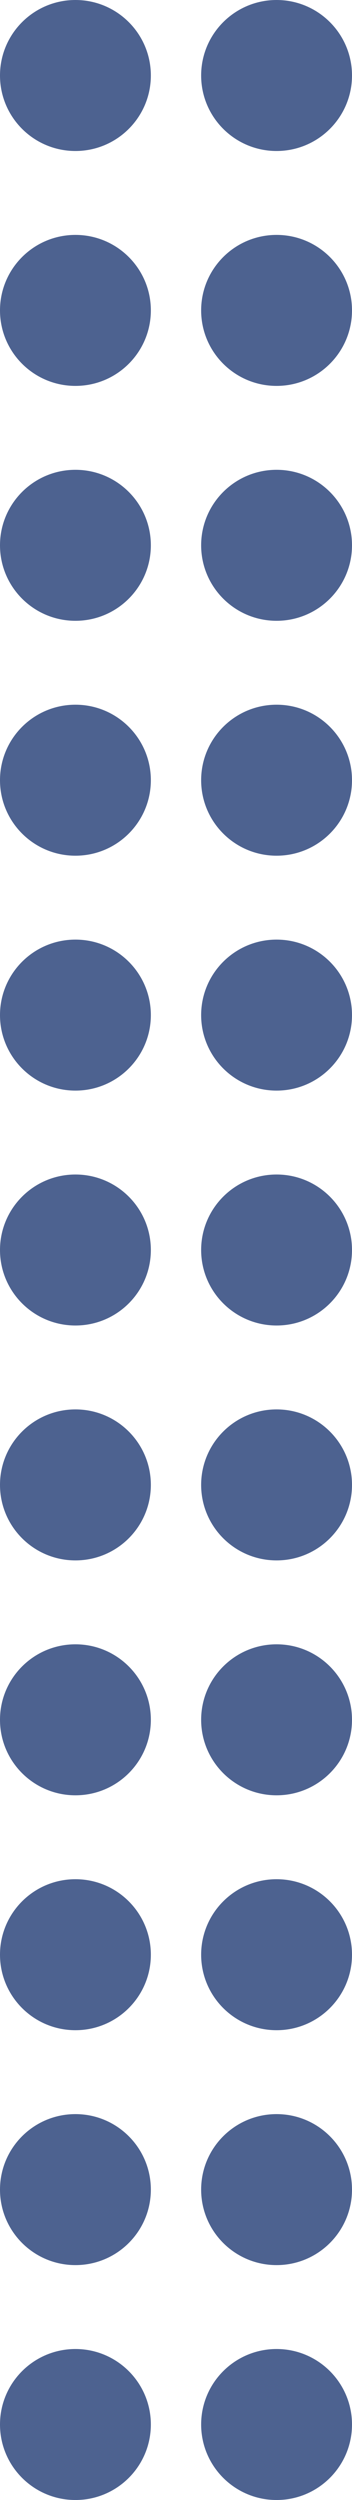 <svg width="21" height="149" viewBox="0 0 21 149" fill="none" xmlns="http://www.w3.org/2000/svg">
<g clip-path="url(#clip0_207_112)">
<path d="M4.5 9C6.985 9 9 6.985 9 4.5C9 2.015 6.985 0 4.5 0C2.015 0 0 2.015 0 4.5C0 6.985 2.015 9 4.5 9Z" fill="#4D6290"/>
<path d="M4.5 23C6.985 23 9 20.985 9 18.5C9 16.015 6.985 14 4.5 14C2.015 14 0 16.015 0 18.5C0 20.985 2.015 23 4.5 23Z" fill="#4D6290"/>
<path d="M4.5 37C6.985 37 9 34.985 9 32.5C9 30.015 6.985 28 4.5 28C2.015 28 0 30.015 0 32.5C0 34.985 2.015 37 4.5 37Z" fill="#4D6290"/>
<path d="M4.5 51C6.985 51 9 48.985 9 46.5C9 44.015 6.985 42 4.5 42C2.015 42 0 44.015 0 46.5C0 48.985 2.015 51 4.5 51Z" fill="#4D6290"/>
<path d="M4.5 65C6.985 65 9 62.985 9 60.5C9 58.015 6.985 56 4.5 56C2.015 56 0 58.015 0 60.5C0 62.985 2.015 65 4.5 65Z" fill="#4D6290"/>
<path d="M4.5 79C6.985 79 9 76.985 9 74.5C9 72.015 6.985 70 4.5 70C2.015 70 0 72.015 0 74.5C0 76.985 2.015 79 4.5 79Z" fill="#4D6290"/>
<path d="M4.5 93C6.985 93 9 90.985 9 88.5C9 86.015 6.985 84 4.5 84C2.015 84 0 86.015 0 88.5C0 90.985 2.015 93 4.5 93Z" fill="#4D6290"/>
<path d="M4.5 107C6.985 107 9 104.985 9 102.5C9 100.015 6.985 98 4.5 98C2.015 98 0 100.015 0 102.5C0 104.985 2.015 107 4.5 107Z" fill="#4D6290"/>
<path d="M4.5 121C6.985 121 9 118.985 9 116.5C9 114.015 6.985 112 4.5 112C2.015 112 0 114.015 0 116.5C0 118.985 2.015 121 4.5 121Z" fill="#4D6290"/>
<path d="M4.5 135C6.985 135 9 132.985 9 130.5C9 128.015 6.985 126 4.5 126C2.015 126 0 128.015 0 130.5C0 132.985 2.015 135 4.5 135Z" fill="#4D6290"/>
<path d="M4.5 149C6.985 149 9 146.985 9 144.5C9 142.015 6.985 140 4.5 140C2.015 140 0 142.015 0 144.5C0 146.985 2.015 149 4.5 149Z" fill="#4D6290"/>
<path d="M16.5 9C18.985 9 21 6.985 21 4.5C21 2.015 18.985 0 16.5 0C14.015 0 12 2.015 12 4.5C12 6.985 14.015 9 16.5 9Z" fill="#4D6290"/>
<path d="M16.5 23C18.985 23 21 20.985 21 18.5C21 16.015 18.985 14 16.5 14C14.015 14 12 16.015 12 18.5C12 20.985 14.015 23 16.5 23Z" fill="#4D6290"/>
<path d="M16.5 37C18.985 37 21 34.985 21 32.5C21 30.015 18.985 28 16.5 28C14.015 28 12 30.015 12 32.5C12 34.985 14.015 37 16.5 37Z" fill="#4D6290"/>
<path d="M16.5 51C18.985 51 21 48.985 21 46.5C21 44.015 18.985 42 16.5 42C14.015 42 12 44.015 12 46.5C12 48.985 14.015 51 16.5 51Z" fill="#4D6290"/>
<path d="M16.5 65C18.985 65 21 62.985 21 60.5C21 58.015 18.985 56 16.5 56C14.015 56 12 58.015 12 60.5C12 62.985 14.015 65 16.5 65Z" fill="#4D6290"/>
<path d="M16.5 79C18.985 79 21 76.985 21 74.5C21 72.015 18.985 70 16.5 70C14.015 70 12 72.015 12 74.5C12 76.985 14.015 79 16.5 79Z" fill="#4D6290"/>
<path d="M16.5 93C18.985 93 21 90.985 21 88.5C21 86.015 18.985 84 16.5 84C14.015 84 12 86.015 12 88.5C12 90.985 14.015 93 16.5 93Z" fill="#4D6290"/>
<path d="M16.5 107C18.985 107 21 104.985 21 102.5C21 100.015 18.985 98 16.5 98C14.015 98 12 100.015 12 102.5C12 104.985 14.015 107 16.5 107Z" fill="#4D6290"/>
<path d="M16.5 121C18.985 121 21 118.985 21 116.5C21 114.015 18.985 112 16.5 112C14.015 112 12 114.015 12 116.5C12 118.985 14.015 121 16.5 121Z" fill="#4D6290"/>
<path d="M16.5 135C18.985 135 21 132.985 21 130.5C21 128.015 18.985 126 16.5 126C14.015 126 12 128.015 12 130.5C12 132.985 14.015 135 16.5 135Z" fill="#4D6290"/>
<path d="M16.5 149C18.985 149 21 146.985 21 144.5C21 142.015 18.985 140 16.5 140C14.015 140 12 142.015 12 144.5C12 146.985 14.015 149 16.5 149Z" fill="#4D6290"/>
</g>
<defs>
<clipPath id="clip0_207_112">
<rect width="21" height="149" fill="white"/>
</clipPath>
</defs>
</svg>
